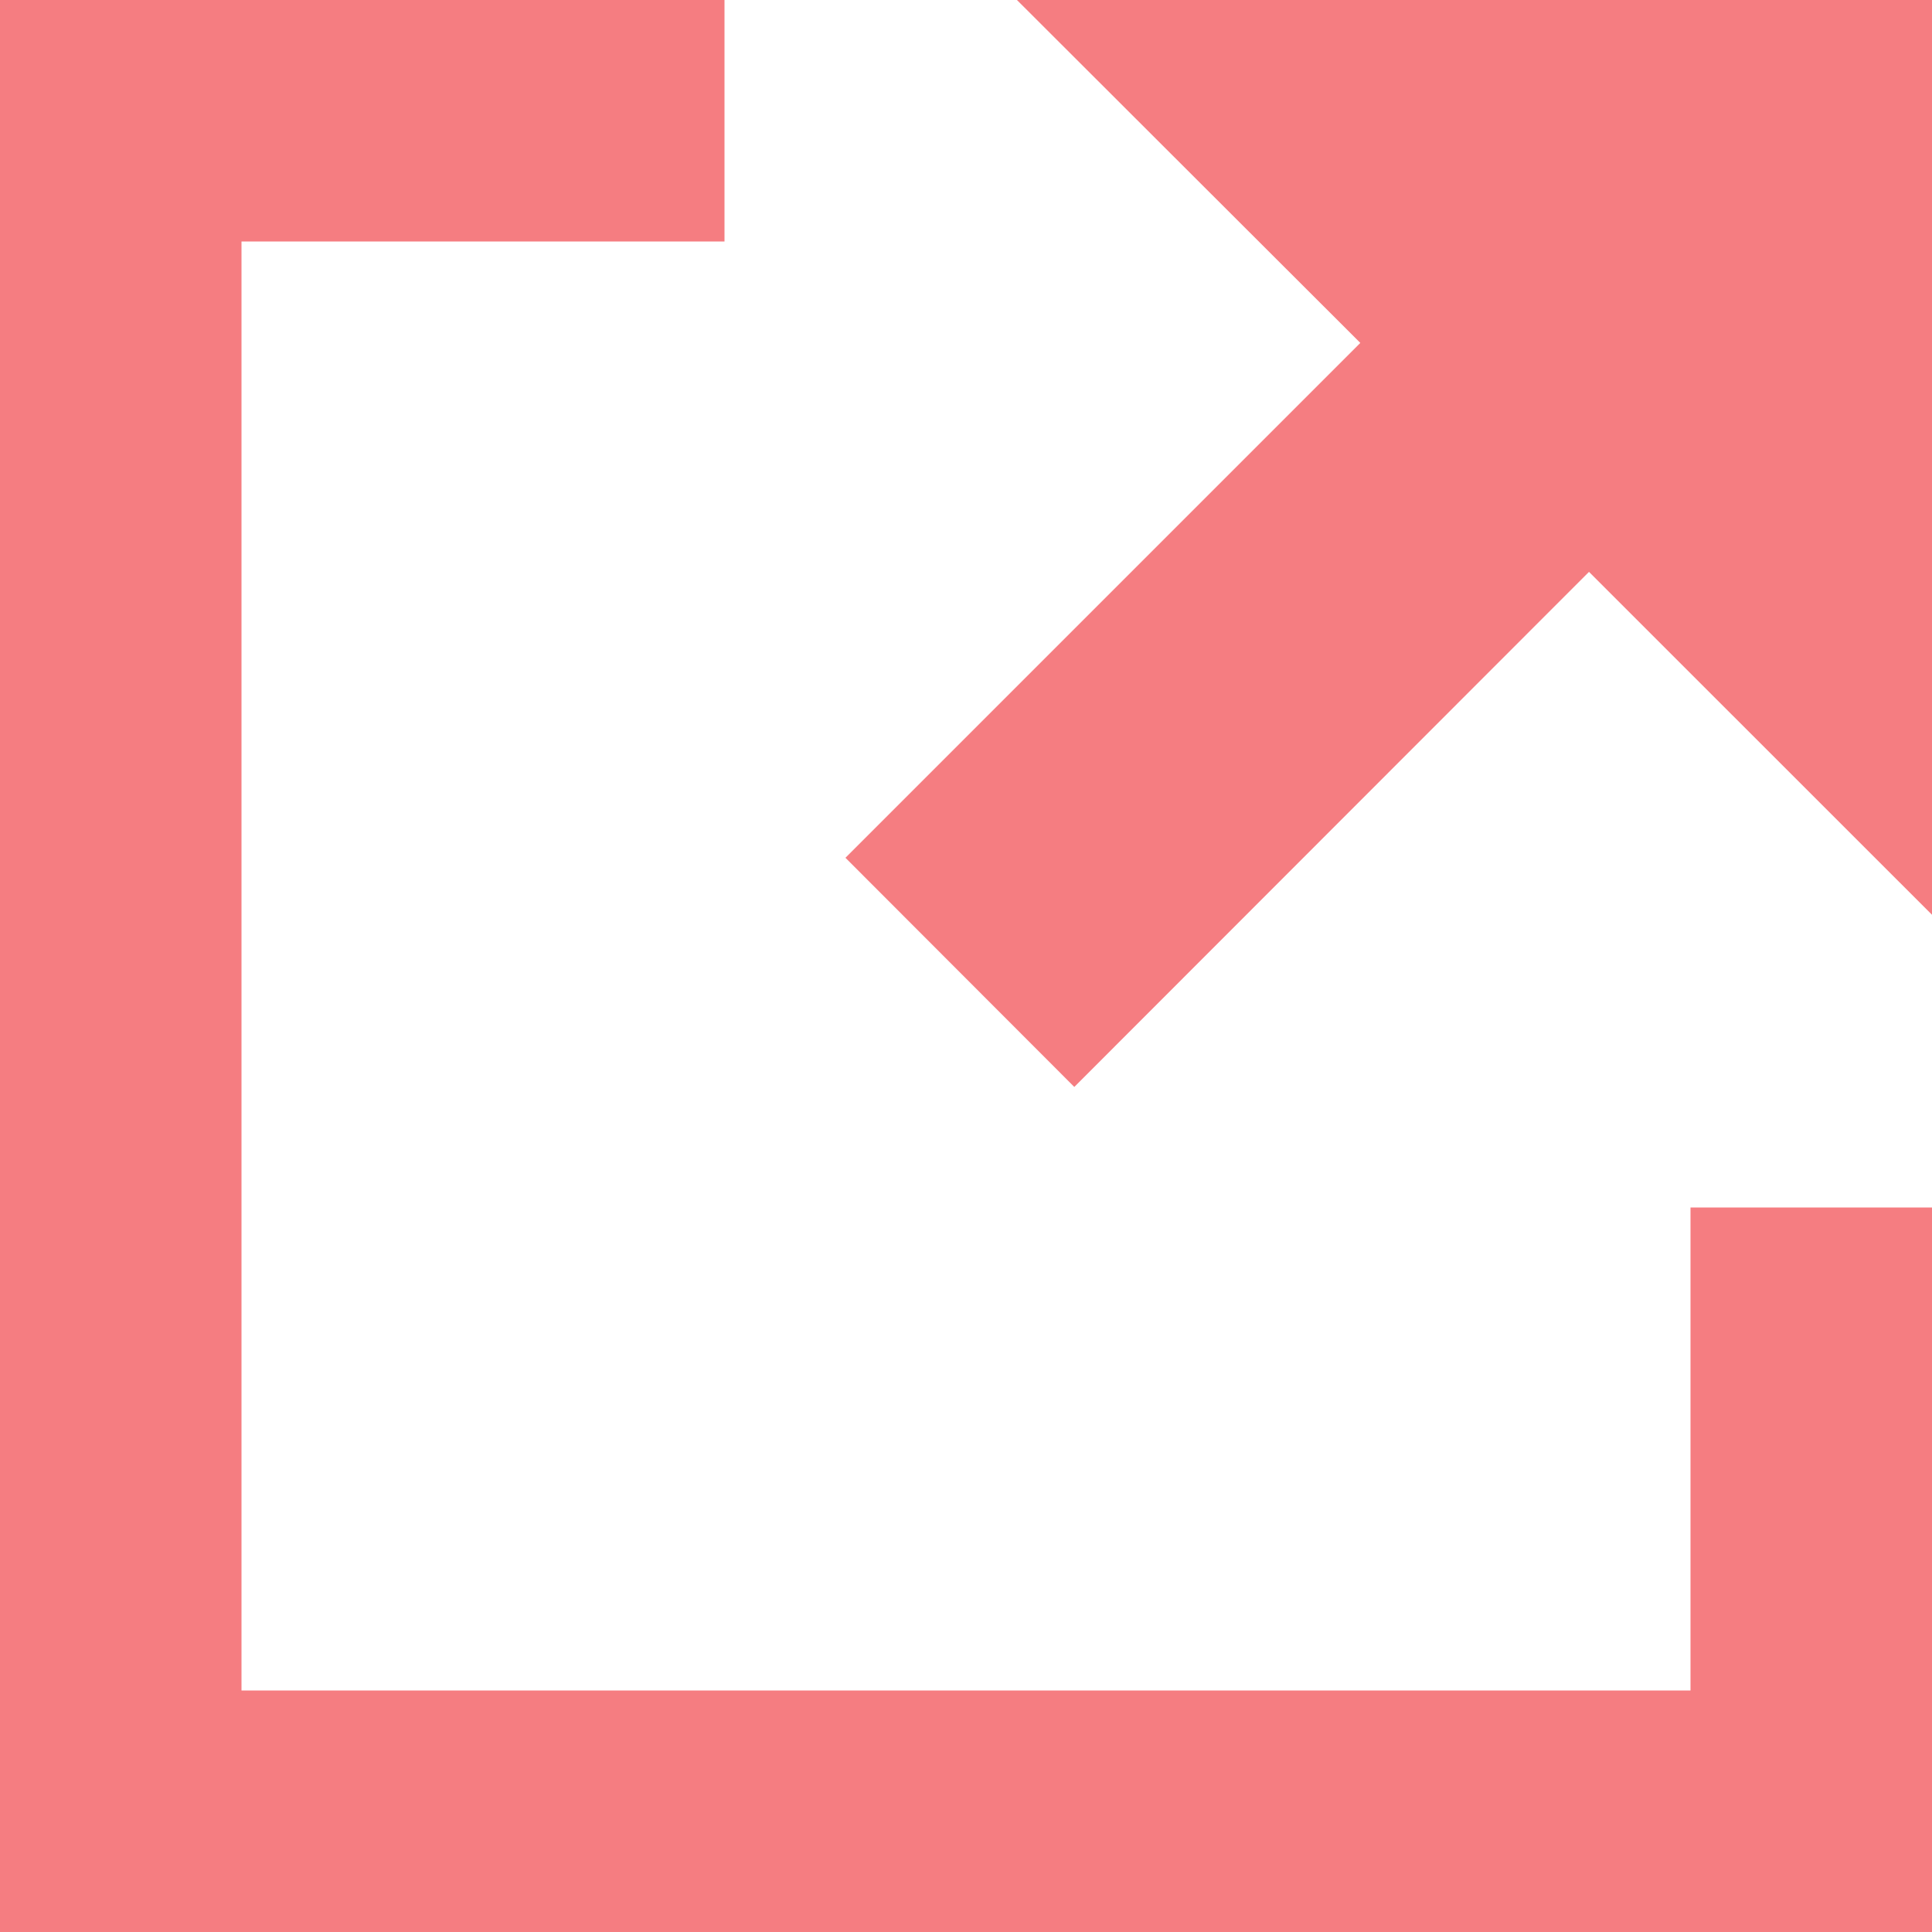 <?xml version="1.0" encoding="UTF-8"?>
<svg width="90px" height="90px" viewBox="0 0 90 90" version="1.1" xmlns="http://www.w3.org/2000/svg" xmlns:xlink="http://www.w3.org/1999/xlink">
    <!-- Generator: Sketch 63.1 (92452) - https://sketch.com -->
    <title>external 2</title>
    <desc>Created with Sketch.</desc>
    <g id="Page-1" stroke="none" stroke-width="1" fill="none" fill-rule="evenodd">
        <g id="external-2" fill="#F57D81" fill-rule="nonzero">
            <g id="external">
                <polygon id="Path" points="47.373 0 63.369 15.974 39.384 39.959 50.045 50.634 74.021 26.64 90 42.614 90 0"></polygon>
                <polygon id="Path" points="78.75 78.75 11.25 78.75 11.25 11.25 33.75 11.25 33.75 0 0 0 0 90 90 90 90 56.25 78.75 56.25"></polygon>
            </g>
        </g>
    </g>
</svg>